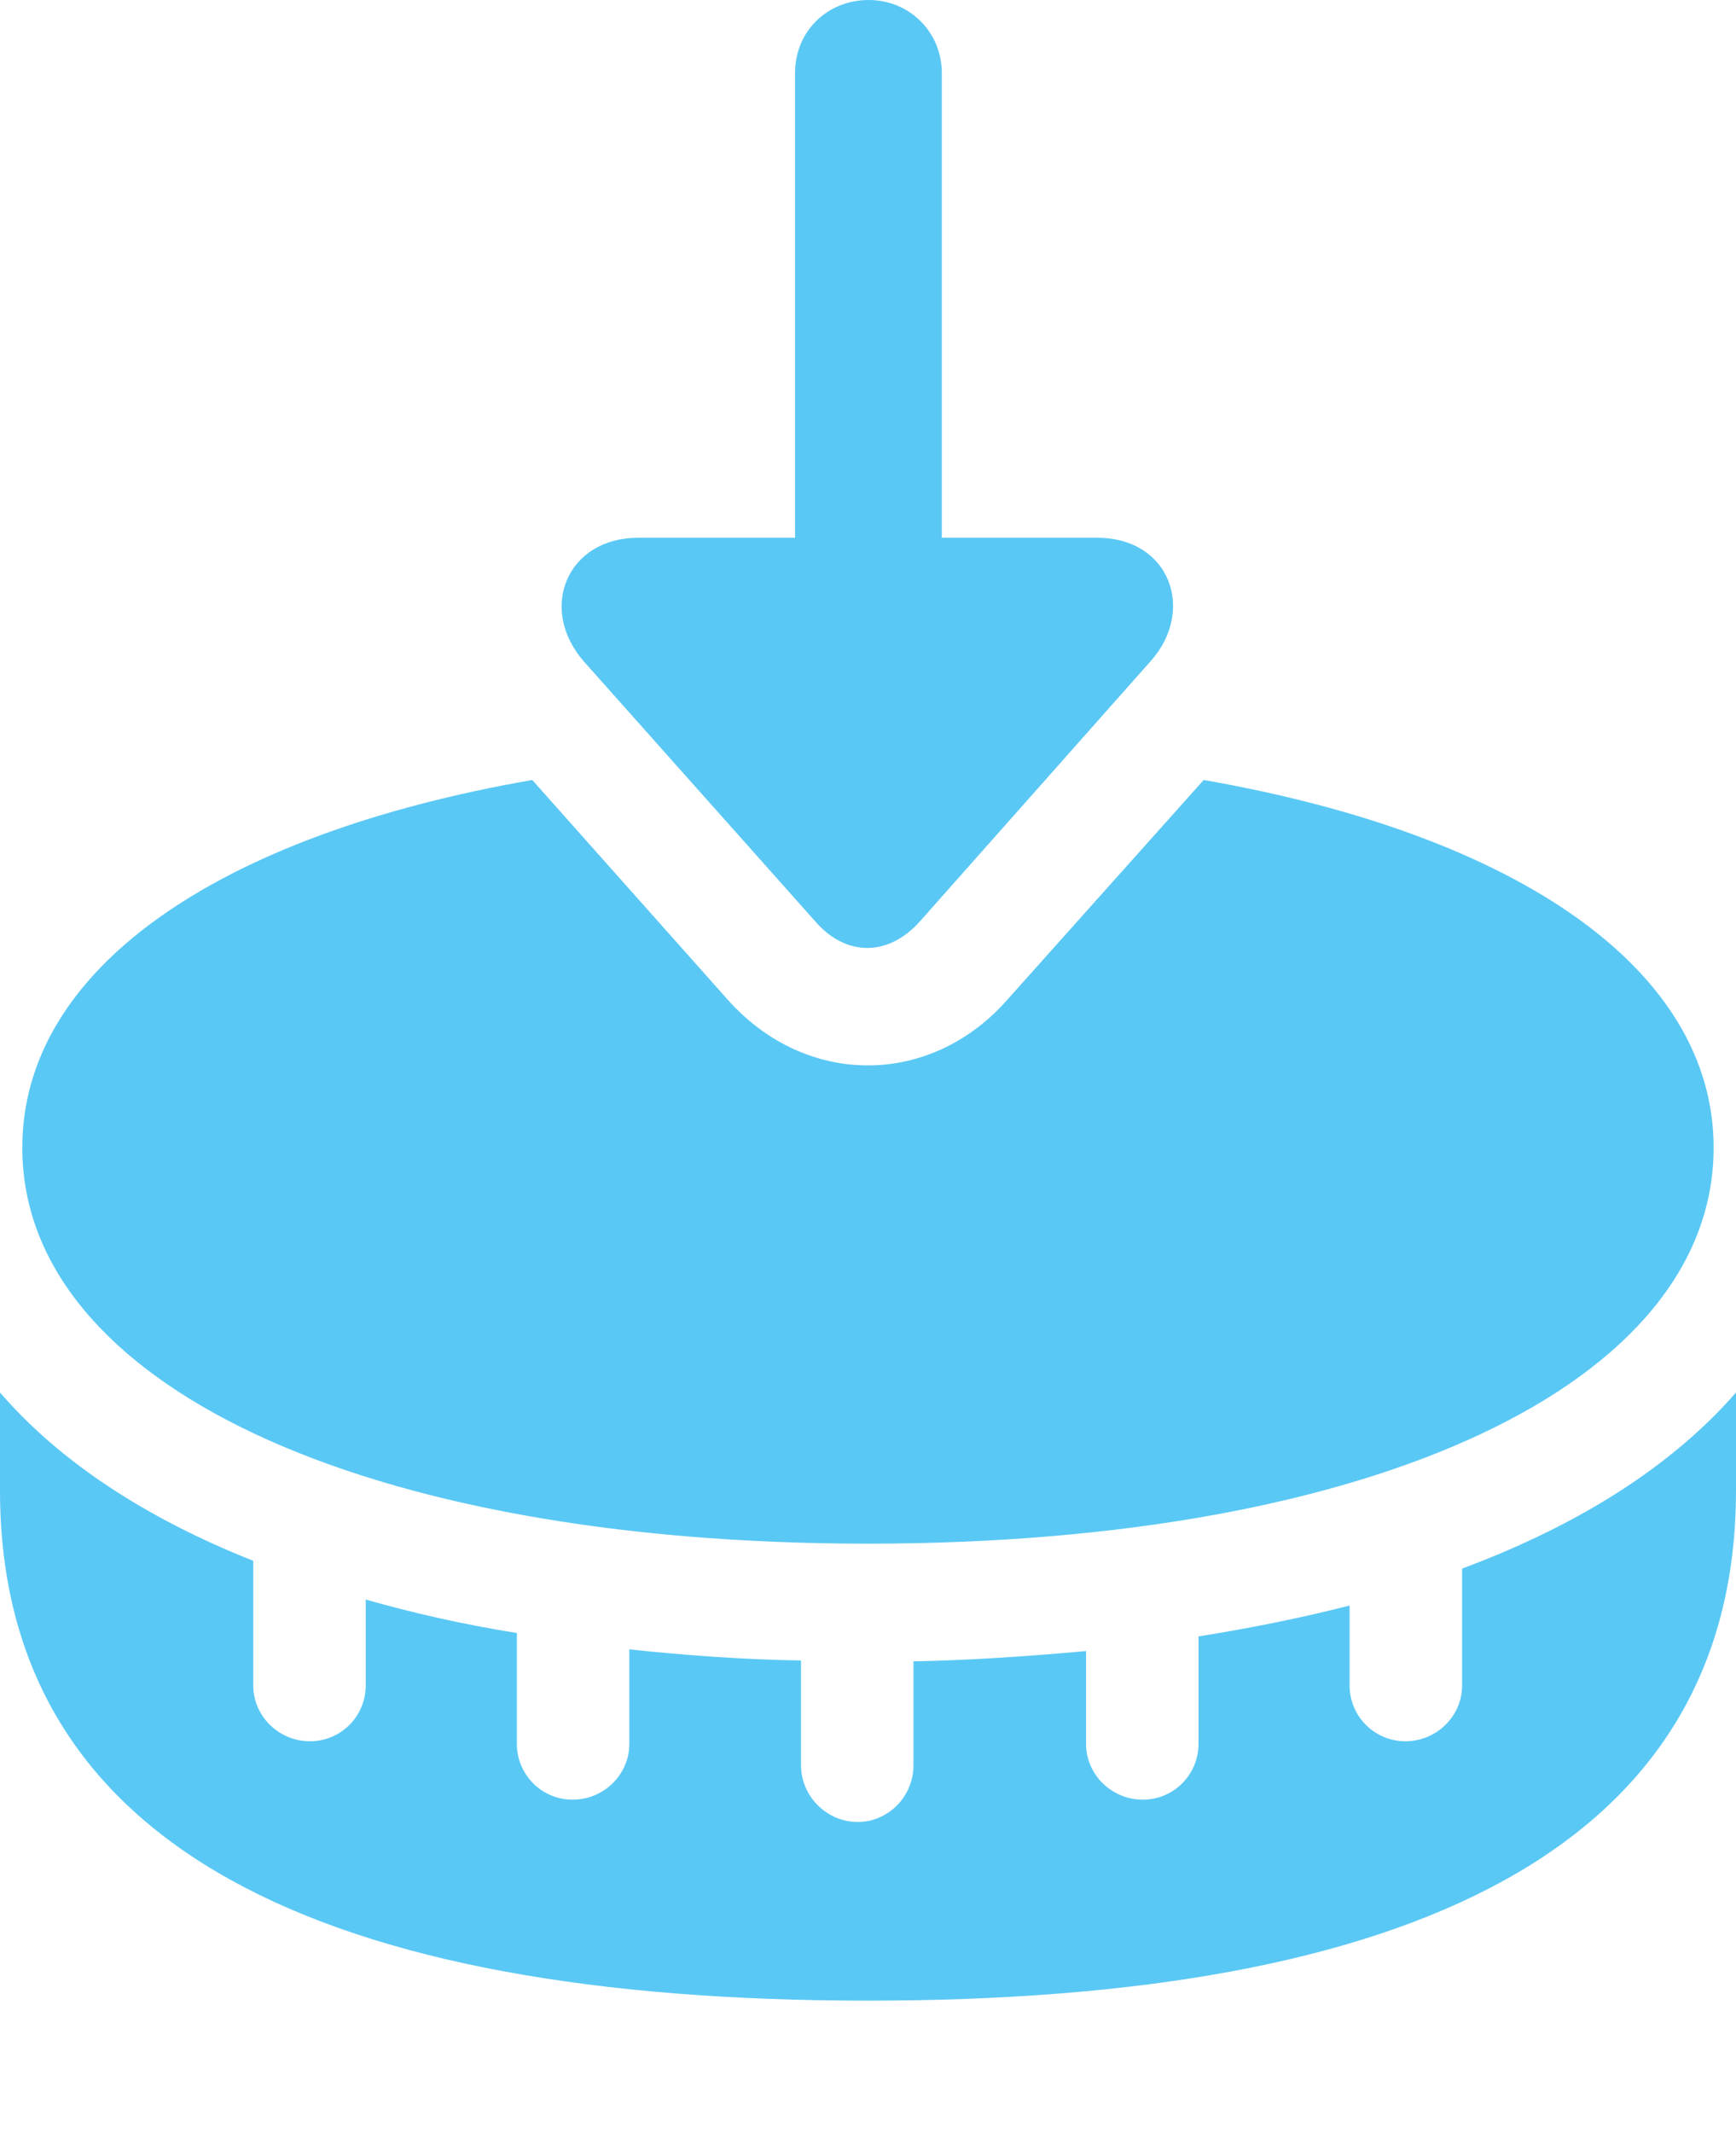 <?xml version="1.0" encoding="UTF-8"?>
<!--Generator: Apple Native CoreSVG 175.5-->
<!DOCTYPE svg
PUBLIC "-//W3C//DTD SVG 1.1//EN"
       "http://www.w3.org/Graphics/SVG/1.1/DTD/svg11.dtd">
<svg version="1.1" xmlns="http://www.w3.org/2000/svg" xmlns:xlink="http://www.w3.org/1999/xlink" width="24.683" height="30.31">
 <g>
  <rect height="30.31" opacity="0" width="24.683" x="0" y="0"/>
  <path d="M12.341 28.43C20.02 28.43 24.683 26.282 24.683 21.179L24.683 19.788C23.779 20.825 22.461 21.668 20.789 22.29L20.789 23.95C20.789 24.39 20.422 24.744 19.983 24.744C19.544 24.744 19.189 24.39 19.189 23.95L19.189 22.815C18.481 22.998 17.725 23.145 17.041 23.254L17.041 24.78C17.041 25.22 16.687 25.574 16.248 25.574C15.808 25.574 15.442 25.22 15.442 24.78L15.442 23.462C14.648 23.535 13.745 23.596 12.988 23.608L12.988 25.085C12.988 25.525 12.634 25.891 12.195 25.891C11.755 25.891 11.389 25.525 11.389 25.085L11.389 23.596C10.584 23.584 9.741 23.523 8.948 23.438L8.948 24.78C8.948 25.22 8.582 25.574 8.142 25.574C7.703 25.574 7.349 25.22 7.349 24.78L7.349 23.206C6.592 23.084 5.884 22.925 5.2 22.73L5.2 23.95C5.2 24.39 4.846 24.744 4.407 24.744C3.967 24.744 3.601 24.39 3.601 23.95L3.601 22.18C2.063 21.57 0.842 20.764 0 19.788L0 21.179C0 26.282 4.651 28.43 12.341 28.43ZM13.086 13.086L16.357 9.399C17.004 8.679 16.638 7.642 15.601 7.642L13.391 7.642L13.391 1.038C13.391 0.452 12.927 0 12.354 0C11.755 0 11.304 0.452 11.304 1.038L11.304 7.642L9.07 7.642C8.069 7.642 7.642 8.643 8.301 9.399L11.585 13.086C12.024 13.599 12.634 13.599 13.086 13.086ZM10.339 14.197L7.568 11.084C3.076 11.865 0.317 13.782 0.317 16.309C0.317 19.653 5.127 21.936 12.341 21.936C19.556 21.936 24.365 19.653 24.365 16.309C24.365 13.782 21.594 11.865 17.114 11.084L14.331 14.197C13.232 15.454 11.45 15.454 10.339 14.197Z" fill="#5ac8f5"/>
 </g>
</svg>
